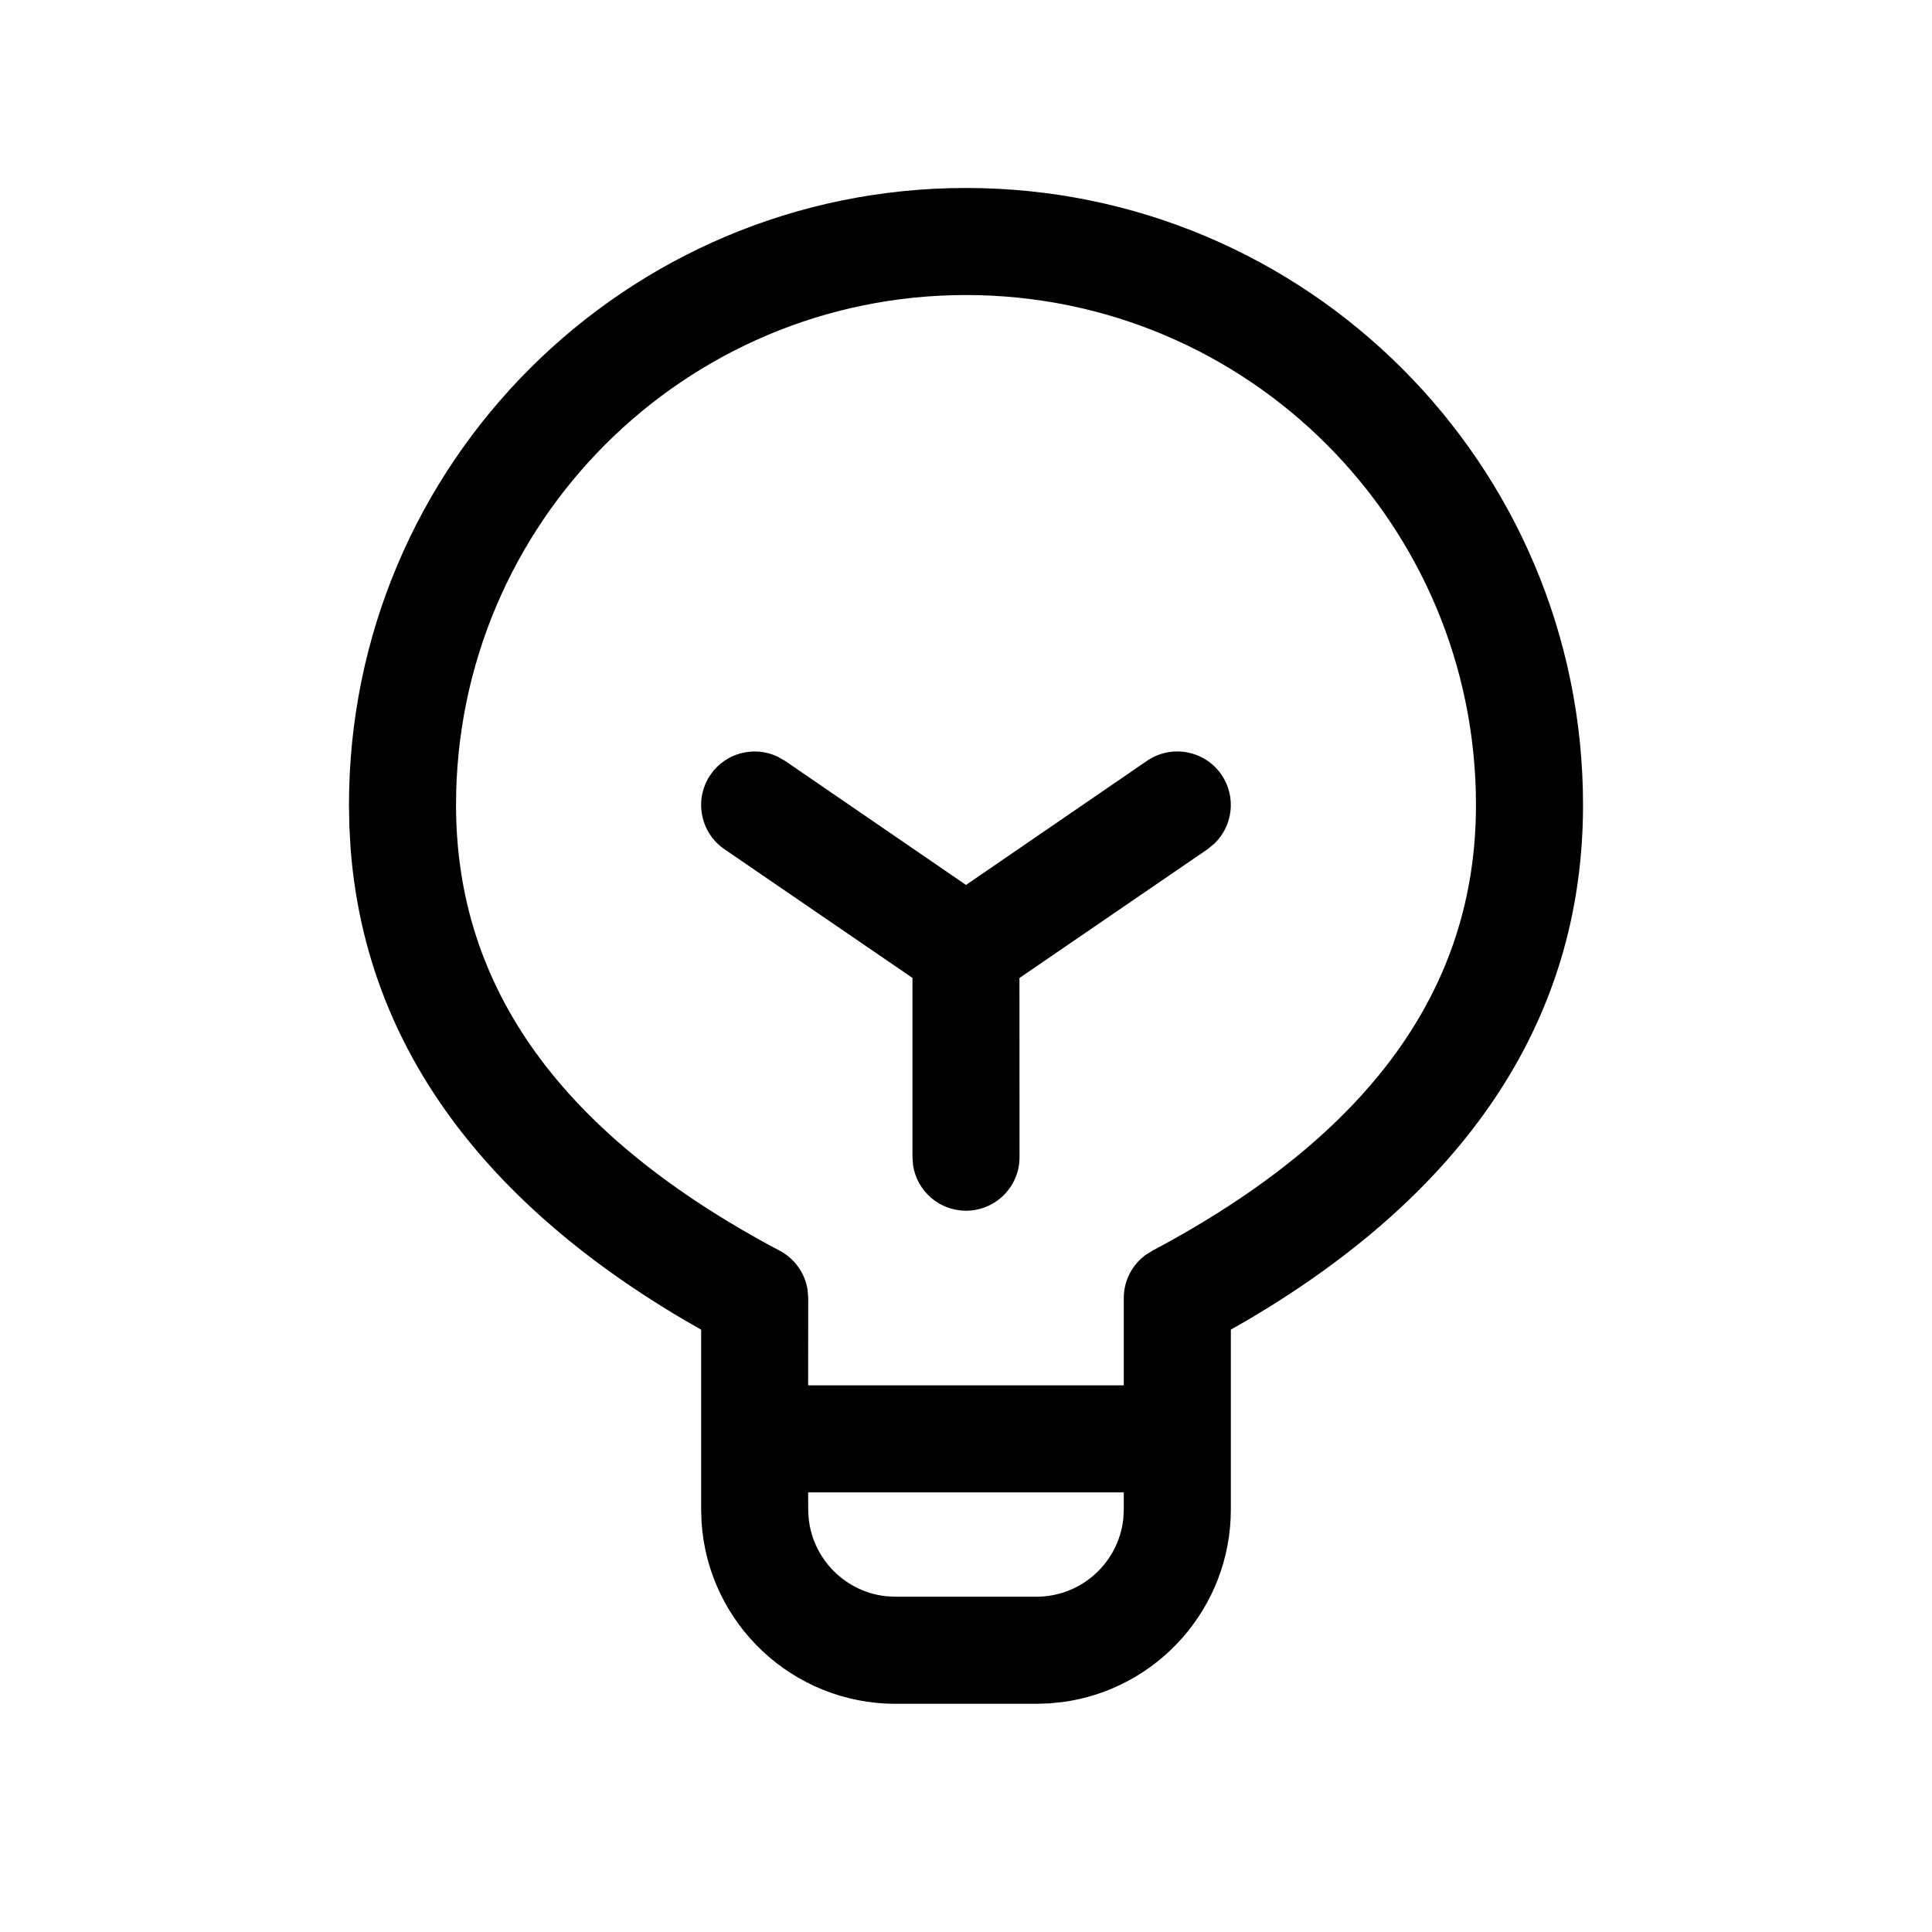 <?xml version="1.0" encoding="UTF-8" standalone="no"?>
<!DOCTYPE svg PUBLIC "-//W3C//DTD SVG 1.1//EN" "http://www.w3.org/Graphics/SVG/1.1/DTD/svg11.dtd">
<svg xmlns="http://www.w3.org/2000/svg" xmlns:xlink="http://www.w3.org/1999/xlink" version="1.1" width="24pt" height="24pt" viewBox="0 0 24 24">
<g enable-background="new">
<clipPath id="cp0">
<path transform="matrix(1,0,0,-1,0,24)" d="M 12 21.665 C 16.233 21.665 19.665 18.233 19.665 14 C 19.665 11.467 18.352 9.384 15.8 7.785 L 15.521 7.615 L 15.29 7.483 L 15.29 5.25 C 15.29 4.025 14.378 3.013 13.197 2.856 L 13.034 2.84 L 12.875 2.835 L 11.125 2.835 C 9.845 2.835 8.797 3.831 8.715 5.091 L 8.71 5.25 L 8.71 7.482 L 8.479 7.615 C 5.932 9.122 4.536 11.082 4.355 13.464 L 4.34 13.73 L 4.335 14 C 4.335 18.233 7.767 21.665 12 21.665 Z M 13.96 5.461 L 10.039 5.461 L 10.04 5.25 C 10.04 4.691 10.463 4.23 11.007 4.171 L 11.125 4.165 L 12.875 4.165 C 13.434 4.165 13.895 4.588 13.954 5.132 L 13.96 5.25 L 13.96 5.461 Z M 12 20.335 C 8.501 20.335 5.665 17.499 5.665 14 C 5.665 11.731 6.972 9.901 9.686 8.463 C 9.873 8.364 9.999 8.184 10.032 7.979 L 10.04 7.875 L 10.039 6.791 L 13.96 6.791 L 13.96 7.875 C 13.96 8.086 14.06 8.282 14.225 8.406 L 14.313 8.462 C 17.028 9.903 18.335 11.733 18.335 14 C 18.335 17.499 15.499 20.335 12 20.335 Z M 15.174 14.376 C 15.36 14.103 15.316 13.741 15.085 13.52 L 15.001 13.451 L 12.664 11.851 L 12.665 9.625 C 12.665 9.258 12.367 8.96 12 8.96 C 11.666 8.96 11.39 9.206 11.342 9.527 L 11.335 9.625 L 11.335 11.852 L 8.999 13.451 C 8.696 13.659 8.619 14.073 8.826 14.376 C 9.013 14.649 9.367 14.738 9.657 14.602 L 9.751 14.549 L 12 13.007 L 14.249 14.549 C 14.552 14.756 14.966 14.679 15.174 14.376 Z "/>
</clipPath>
<g clip-path="url(#cp0)">
<path transform="matrix(1,0,0,-1,0,24)" d="M -.665 26.665 L 24.665 26.665 L 24.665 -2.165 L -.665 -2.165 Z "/>
</g>
</g>
</svg>
